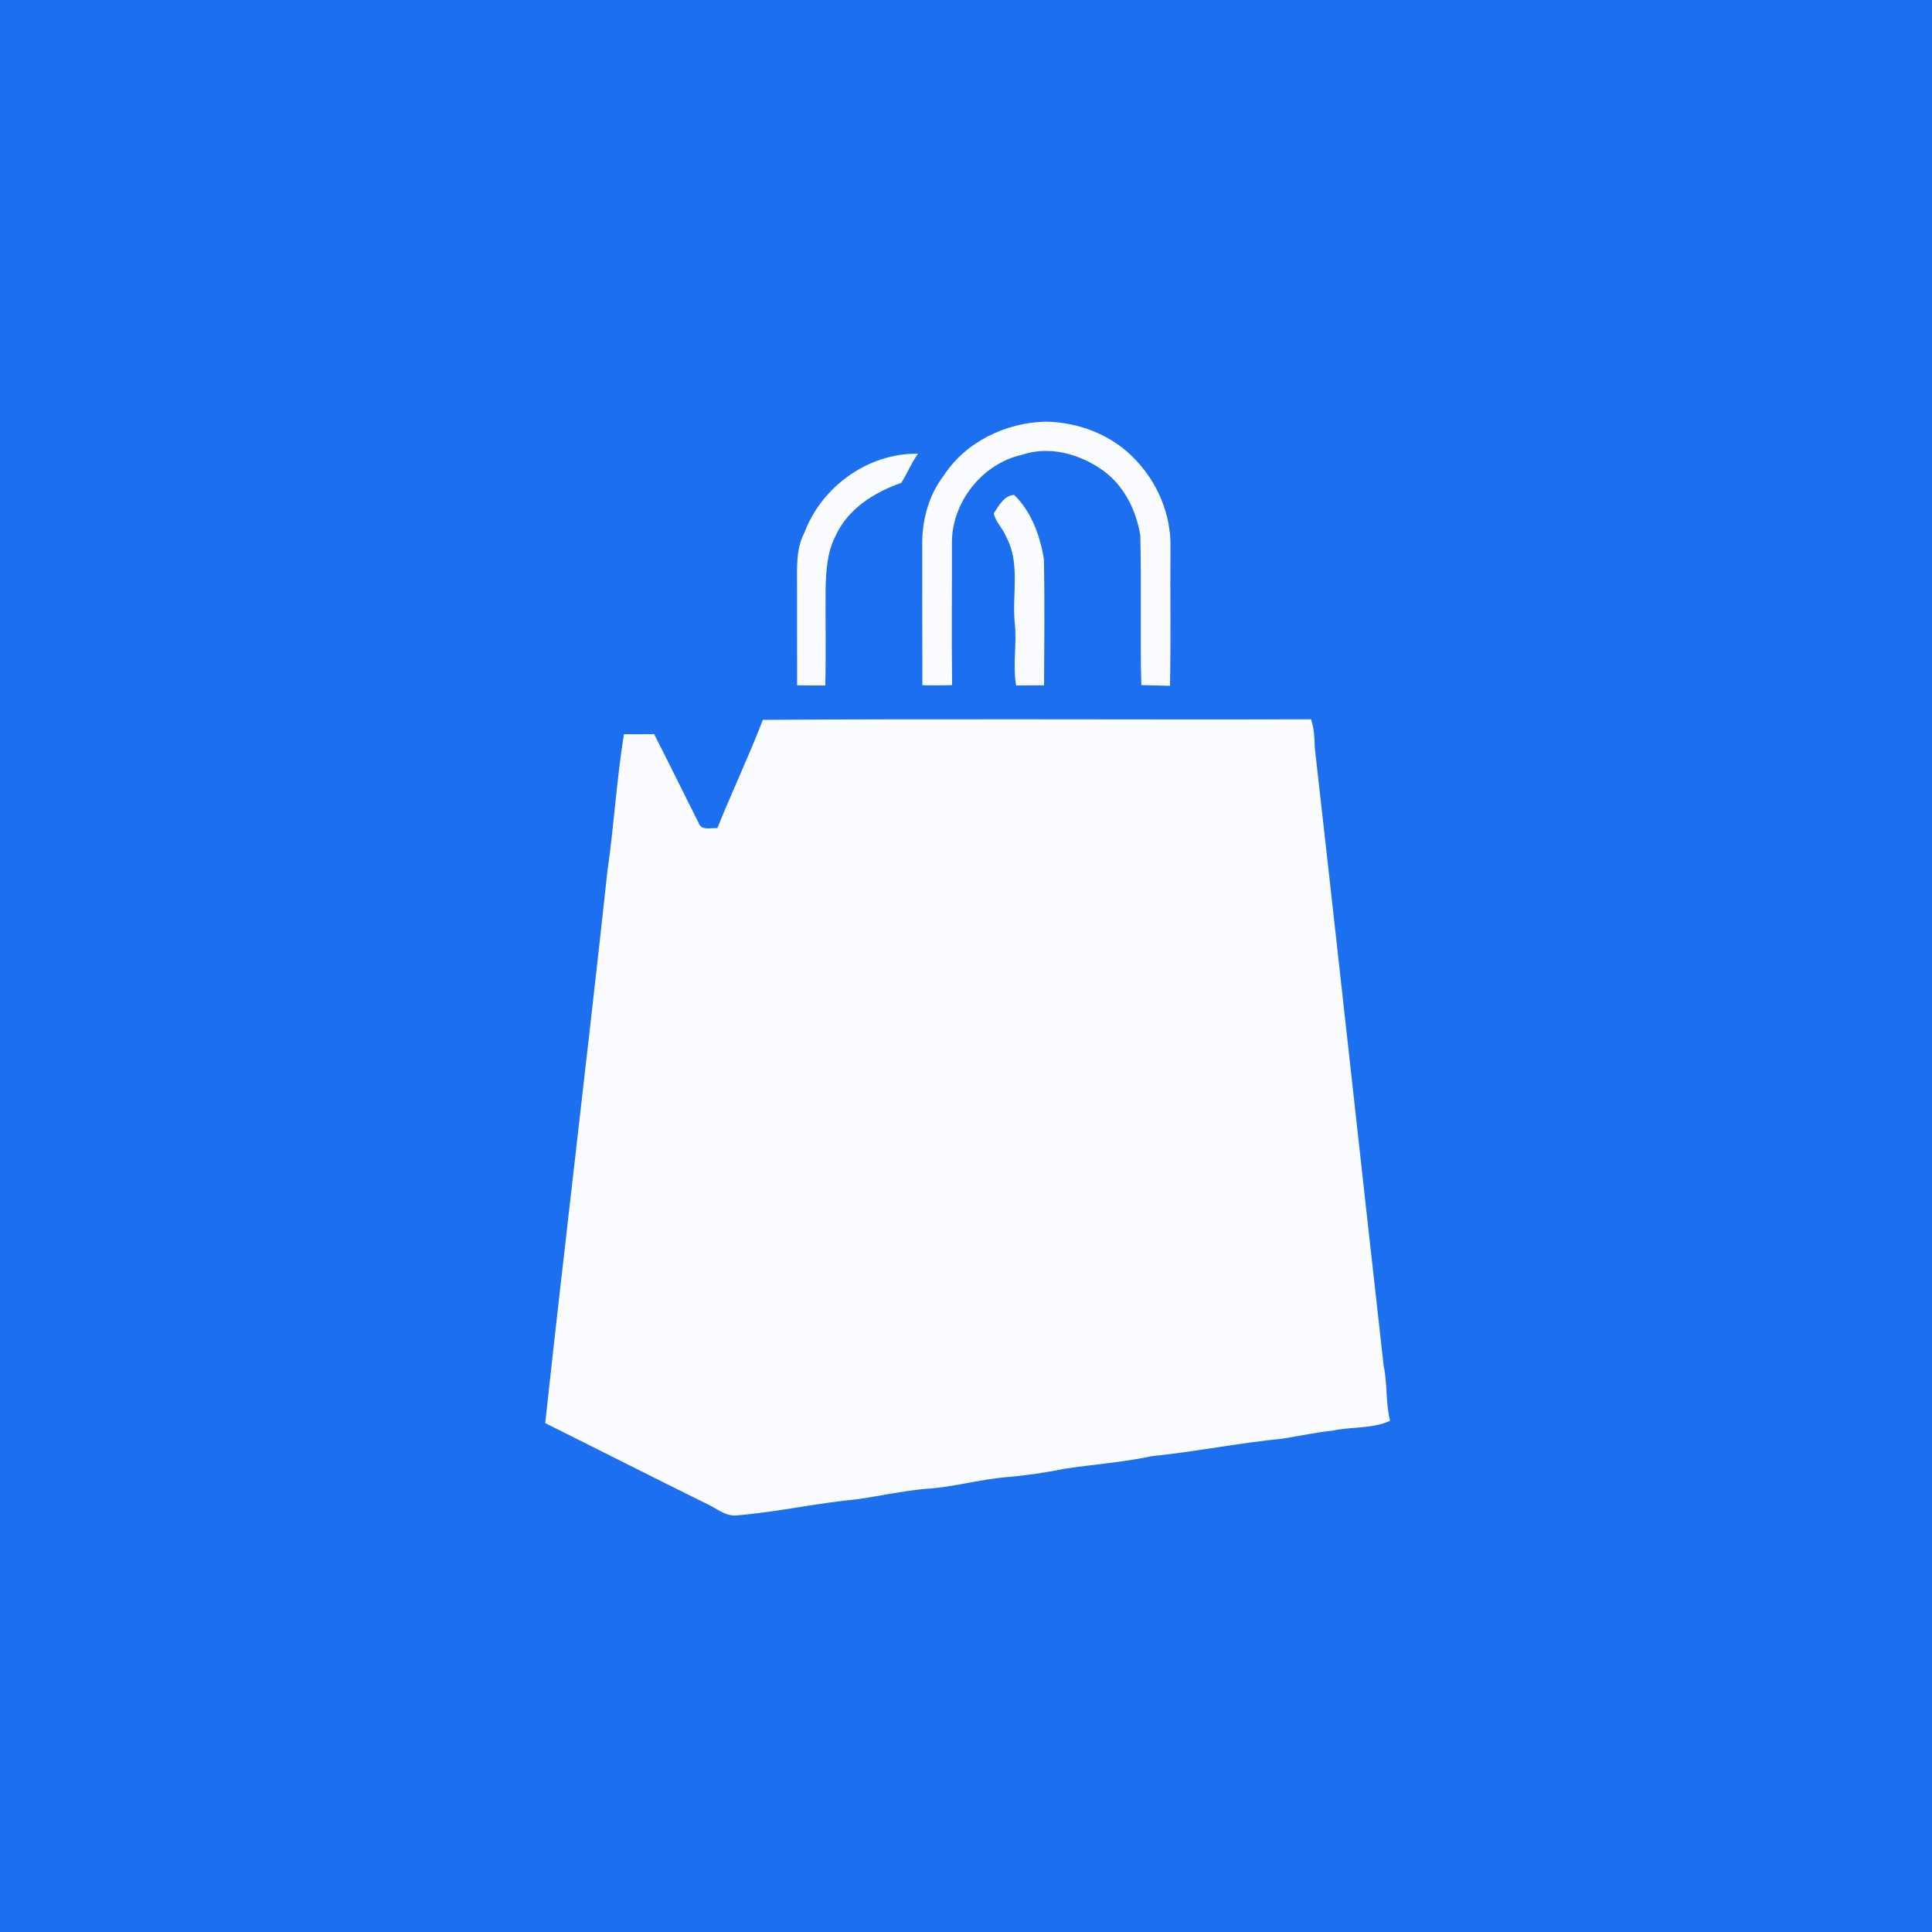 <?xml version="1.0" encoding="UTF-8" ?>
<!DOCTYPE svg PUBLIC "-//W3C//DTD SVG 1.1//EN" "http://www.w3.org/Graphics/SVG/1.1/DTD/svg11.dtd">
<svg width="512pt" height="512pt" viewBox="0 0 512 512" version="1.1" xmlns="http://www.w3.org/2000/svg">
<path fill="#1c70ef" opacity="1.00" d=" M 0.00 0.00 L 512.00 0.00 L 512.00 512.00 L 0.00 512.00 L 0.00 0.00 Z" />
<path fill="#fbfcff" opacity="1.00" d=" M 250.12 126.01 C 255.91 117.09 266.54 112.01 277.03 111.74 C 285.91 111.86 294.90 115.32 300.98 121.92 C 306.86 128.07 310.34 136.46 310.19 145.00 C 310.07 157.25 310.33 169.50 310.05 181.75 C 307.52 181.67 304.99 181.61 302.46 181.56 C 302.11 168.35 302.52 155.12 302.19 141.92 C 301.10 135.02 297.63 128.19 291.69 124.25 C 285.71 120.19 277.87 118.11 270.84 120.53 C 260.29 122.84 252.17 133.17 252.27 143.94 C 252.30 156.48 252.15 169.02 252.32 181.56 C 249.69 181.66 247.06 181.66 244.44 181.60 C 244.38 169.38 244.43 157.16 244.40 144.94 C 244.25 138.27 245.98 131.34 250.12 126.01 Z" />
<path fill="#fbfcff" opacity="1.00" d=" M 213.17 141.18 C 217.75 128.95 230.11 119.99 243.29 120.25 C 241.52 122.65 240.43 125.45 238.86 127.96 C 231.61 130.49 224.51 134.95 221.33 142.24 C 219.16 146.49 218.93 151.33 218.79 156.00 C 218.74 164.56 218.92 173.11 218.71 181.66 C 216.22 181.67 213.73 181.65 211.24 181.61 C 211.21 173.08 211.25 164.55 211.23 156.01 C 211.27 151.02 210.77 145.77 213.17 141.18 Z" />
<path fill="#fbfcff" opacity="1.00" d=" M 263.37 136.04 C 264.64 134.11 266.17 131.19 268.78 131.18 C 273.32 135.57 275.60 141.95 276.64 148.07 C 276.87 159.25 276.74 170.43 276.69 181.61 C 274.21 181.64 271.74 181.65 269.28 181.66 C 268.33 176.14 269.55 170.55 268.91 165.01 C 268.18 157.39 270.47 149.16 266.58 142.13 C 265.74 139.98 263.79 138.31 263.37 136.04 Z" />
<path fill="#fbfcff" opacity="1.00" d=" M 202.17 190.77 C 250.59 190.43 299.02 190.76 347.44 190.62 C 348.26 193.00 348.37 195.52 348.42 198.02 C 354.60 252.64 360.55 307.29 366.68 361.92 C 367.72 366.74 367.15 371.74 368.40 376.52 C 363.70 378.67 358.33 378.06 353.36 379.09 C 348.90 379.59 344.51 380.50 340.09 381.23 C 328.42 382.38 316.92 384.70 305.26 385.90 C 297.73 387.49 290.05 388.07 282.45 389.18 C 277.22 390.23 271.93 391.03 266.61 391.47 C 259.32 392.10 252.23 394.21 244.91 394.59 C 239.08 395.16 233.34 396.39 227.56 397.27 C 216.61 398.29 205.85 400.74 194.89 401.63 C 192.05 401.74 189.86 399.68 187.41 398.59 C 173.07 391.52 158.80 384.26 144.49 377.14 C 149.78 328.40 155.69 279.71 160.96 230.96 C 162.71 218.85 163.40 206.64 165.35 194.57 C 168.01 194.60 170.68 194.59 173.34 194.55 C 177.34 202.34 181.16 210.22 185.11 218.02 C 185.82 220.24 188.37 219.32 190.10 219.47 C 193.98 209.85 198.43 200.46 202.17 190.77 Z" />
</svg>
